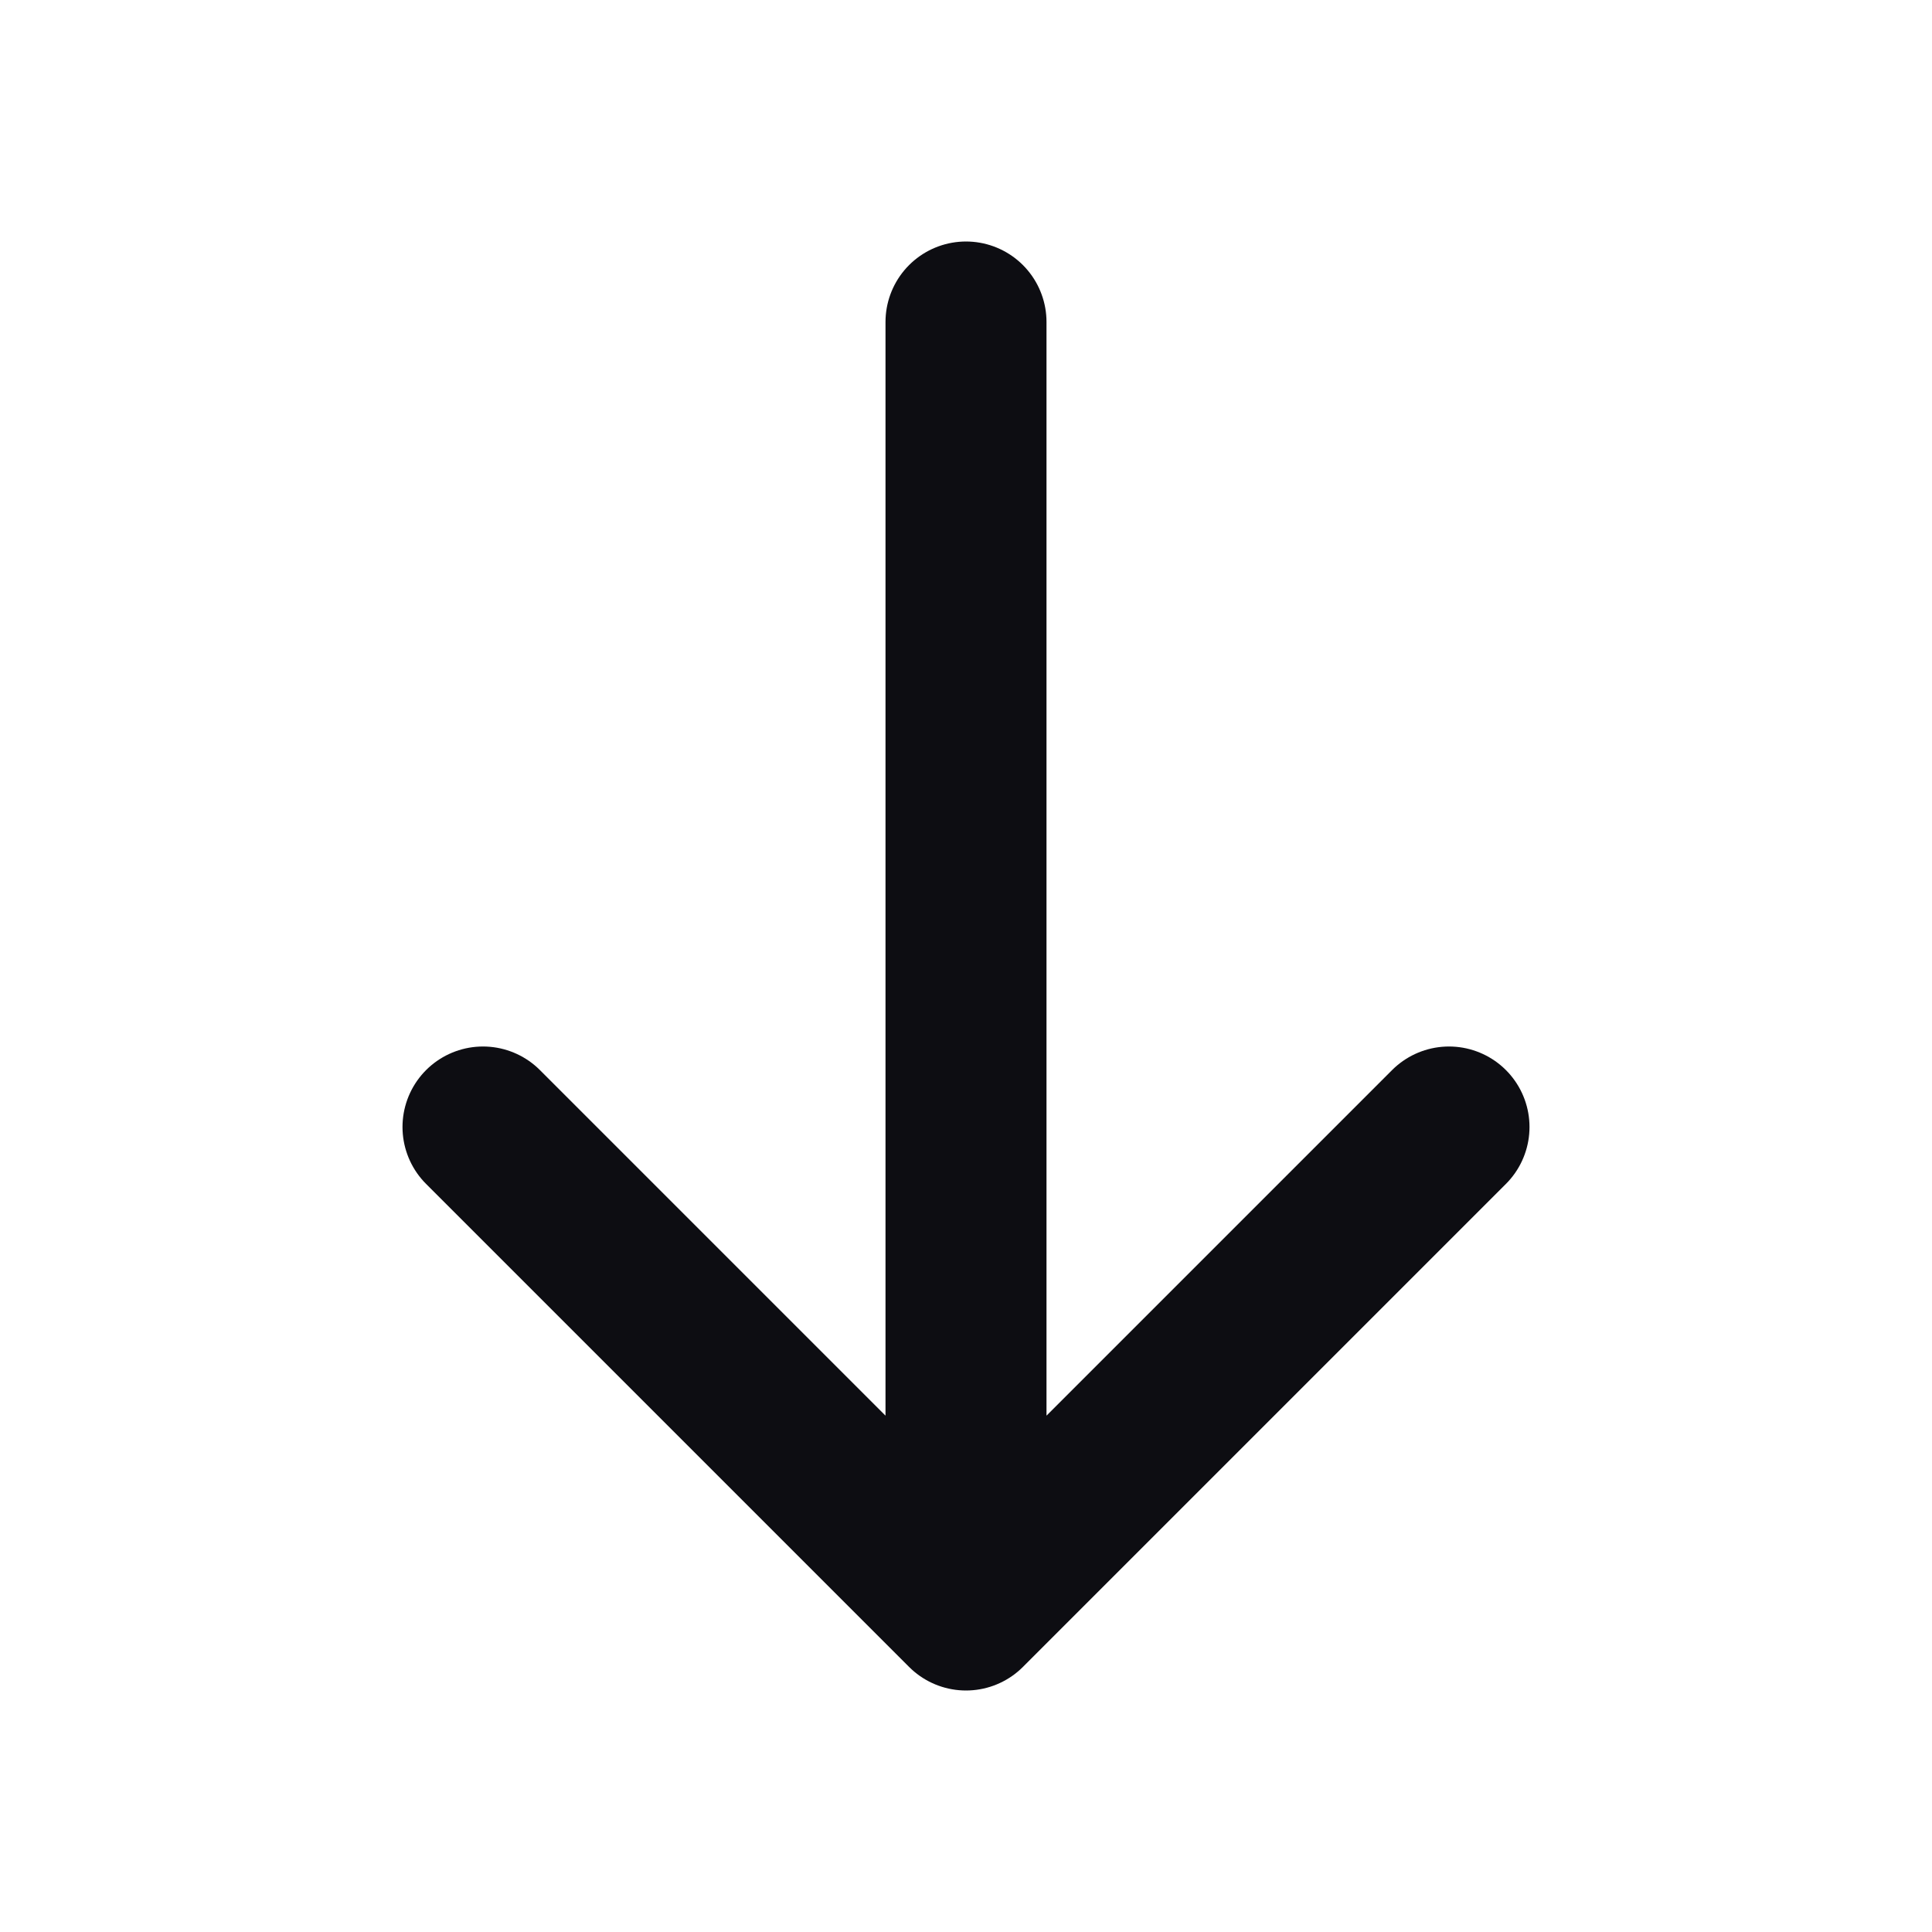 <svg width="24" height="24" viewBox="0 0 24 24" fill="none" xmlns="http://www.w3.org/2000/svg">
<path d="M12 20V4M12 20L6 14M12 20L18 14" stroke="#0D0D12" stroke-width="2" stroke-linecap="round" stroke-linejoin="round"/>
</svg>
